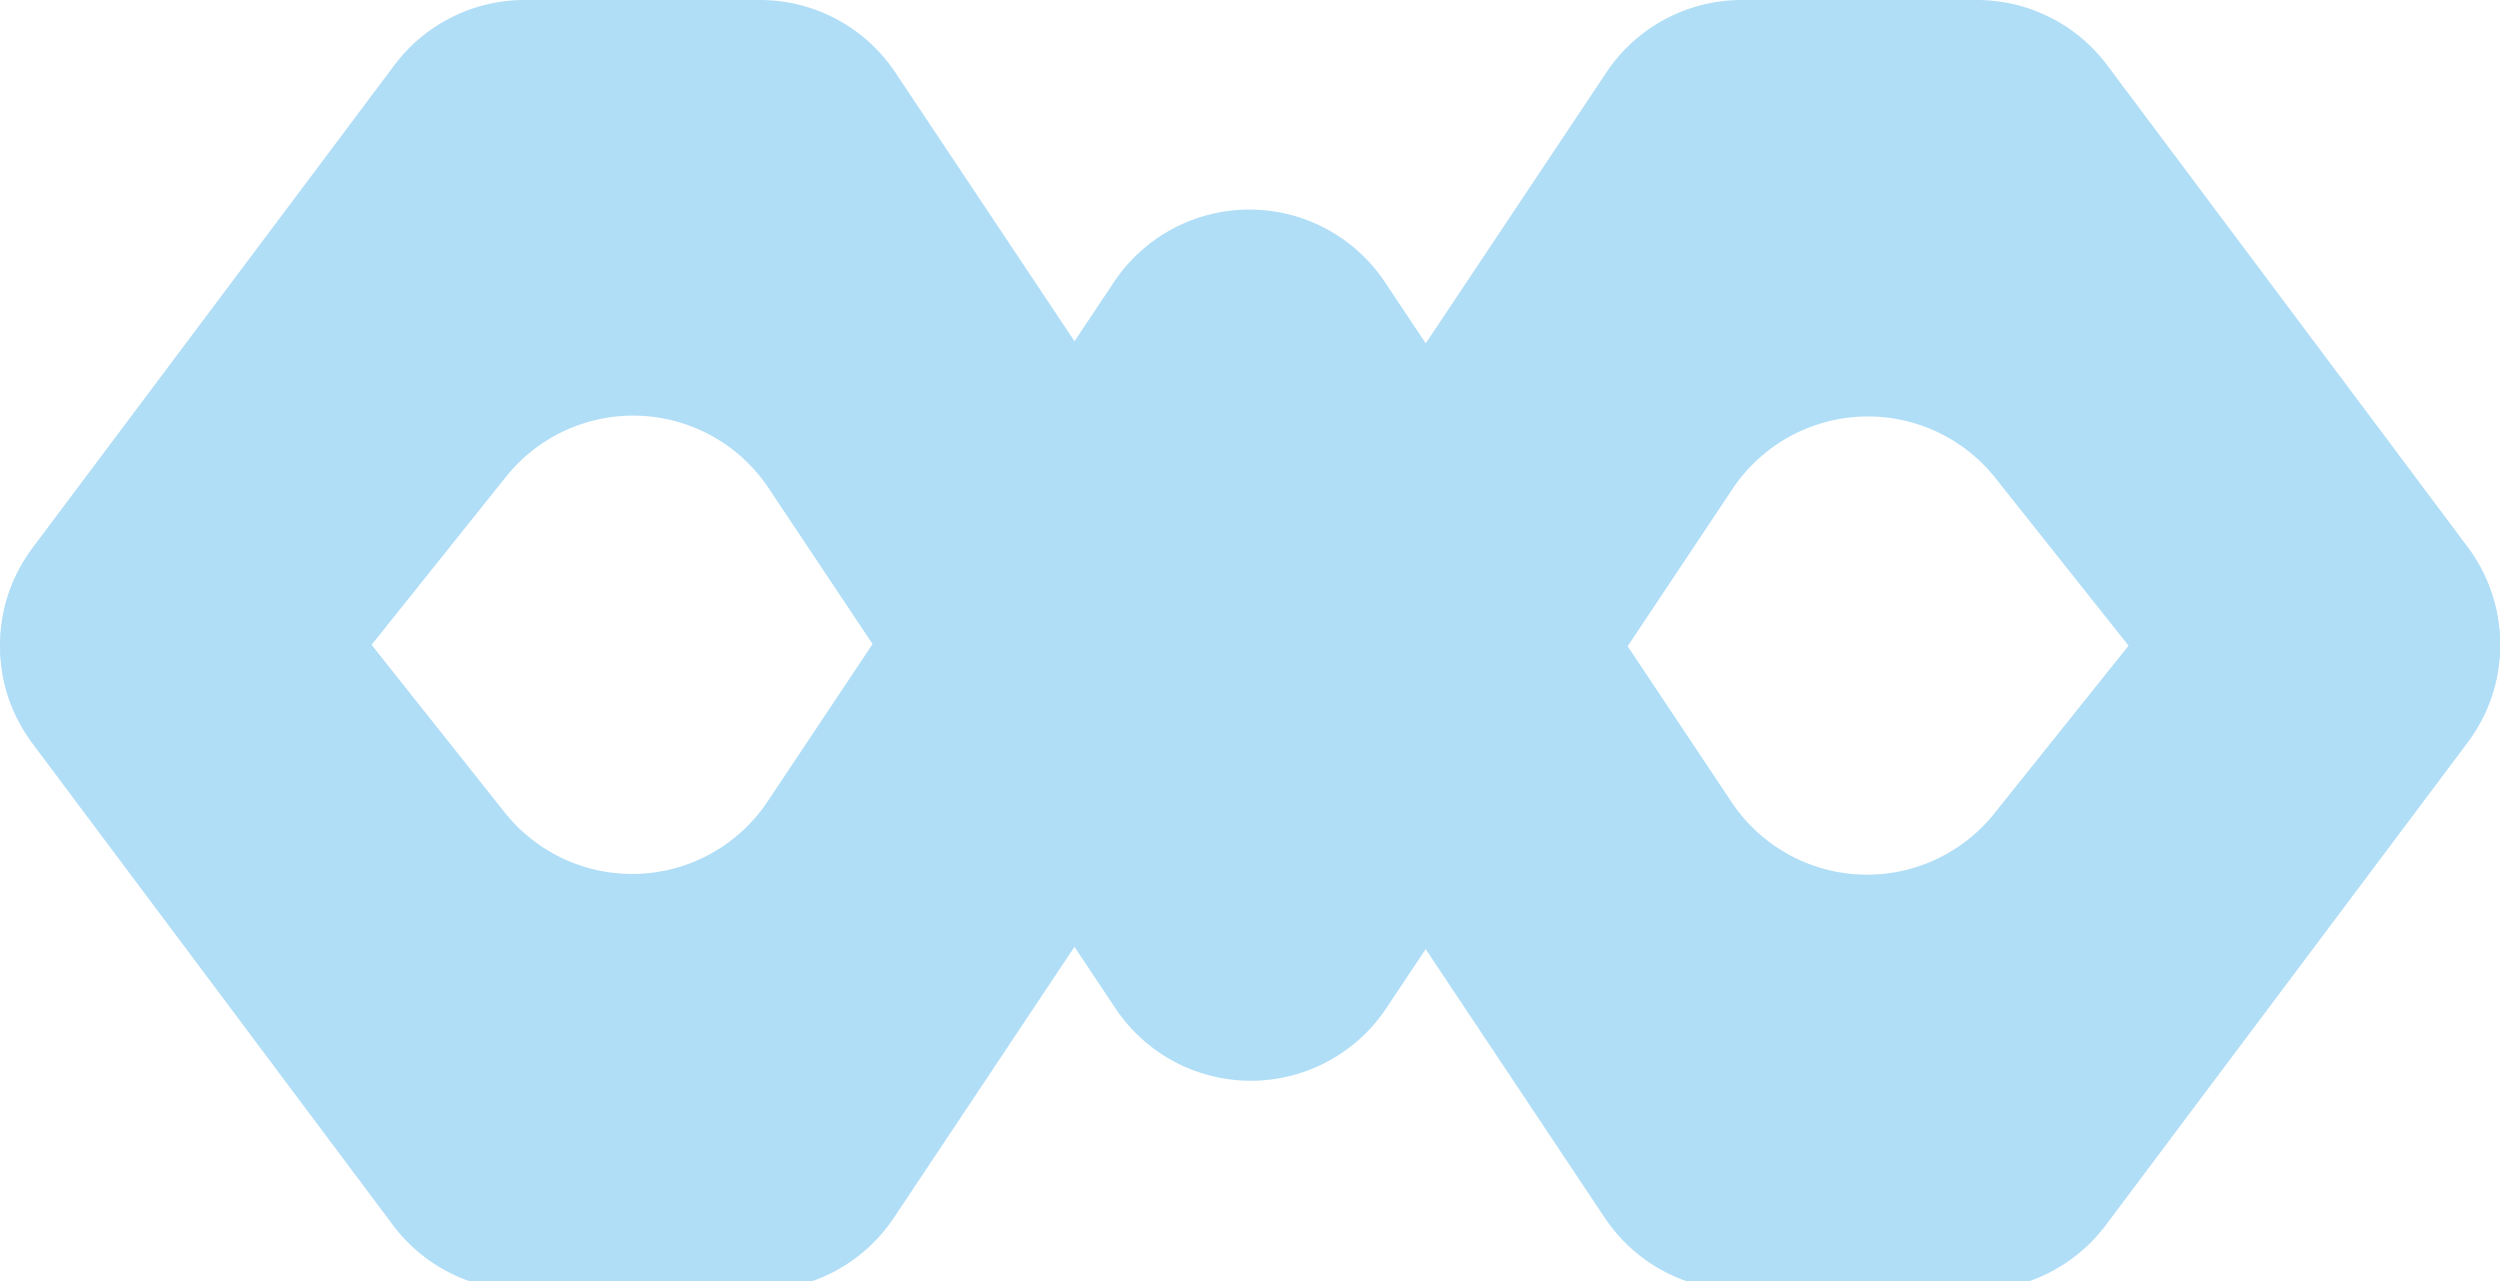 <svg xmlns="http://www.w3.org/2000/svg" viewBox="0 0 610.43 312.89"><defs><style>.cls-1{isolation:isolate;}.cls-2,.cls-3{fill:#b1def7;}.cls-3{mix-blend-mode:multiply;}</style></defs><g class="cls-1"><g id="Layer_1" data-name="Layer 1"><path class="cls-2" d="M40,118.08h.38a39.76,39.76,0,0,1,31,15l51.85,65.29a39.75,39.75,0,0,0,64.2-2.68L272,68.87a39.75,39.75,0,0,1,66.15,0l84.67,127a39.75,39.75,0,0,0,64.11,2.78l52.71-65.88a39.74,39.74,0,0,1,31-14.92h0c32.75,0,51.45,37.39,31.79,63.59L514.17,299.16a39.78,39.78,0,0,1-31.8,15.9H424.92a39.79,39.79,0,0,1-33.08-17.7l-53.72-80.59a39.75,39.75,0,0,0-66.15,0l-53.72,80.59a39.77,39.77,0,0,1-33.07,17.7H127.75a39.73,39.73,0,0,1-31.82-15.94L8,181.64C-11.62,155.37,7.21,118,40,118.08Z"/><path class="cls-3" d="M570.46,197h-.38a39.75,39.75,0,0,1-31-15l-51.86-65.28a39.74,39.74,0,0,0-64.19,2.67L338.49,246.19a39.74,39.74,0,0,1-66.14,0l-84.68-127a39.74,39.74,0,0,0-64.11-2.78l-52.7,65.88a39.77,39.77,0,0,1-31,14.92h0c-32.75,0-51.45-37.4-31.8-63.6L96.3,15.9A39.74,39.74,0,0,1,128.1,0h57.45a39.74,39.74,0,0,1,33.07,17.7l53.73,80.59a39.74,39.74,0,0,0,66.14,0L392.22,17.7A39.74,39.74,0,0,1,425.29,0h57.42a39.75,39.75,0,0,1,31.83,15.94l87.9,117.48C622.09,159.68,603.26,197.1,570.46,197Z"/></g></g></svg>